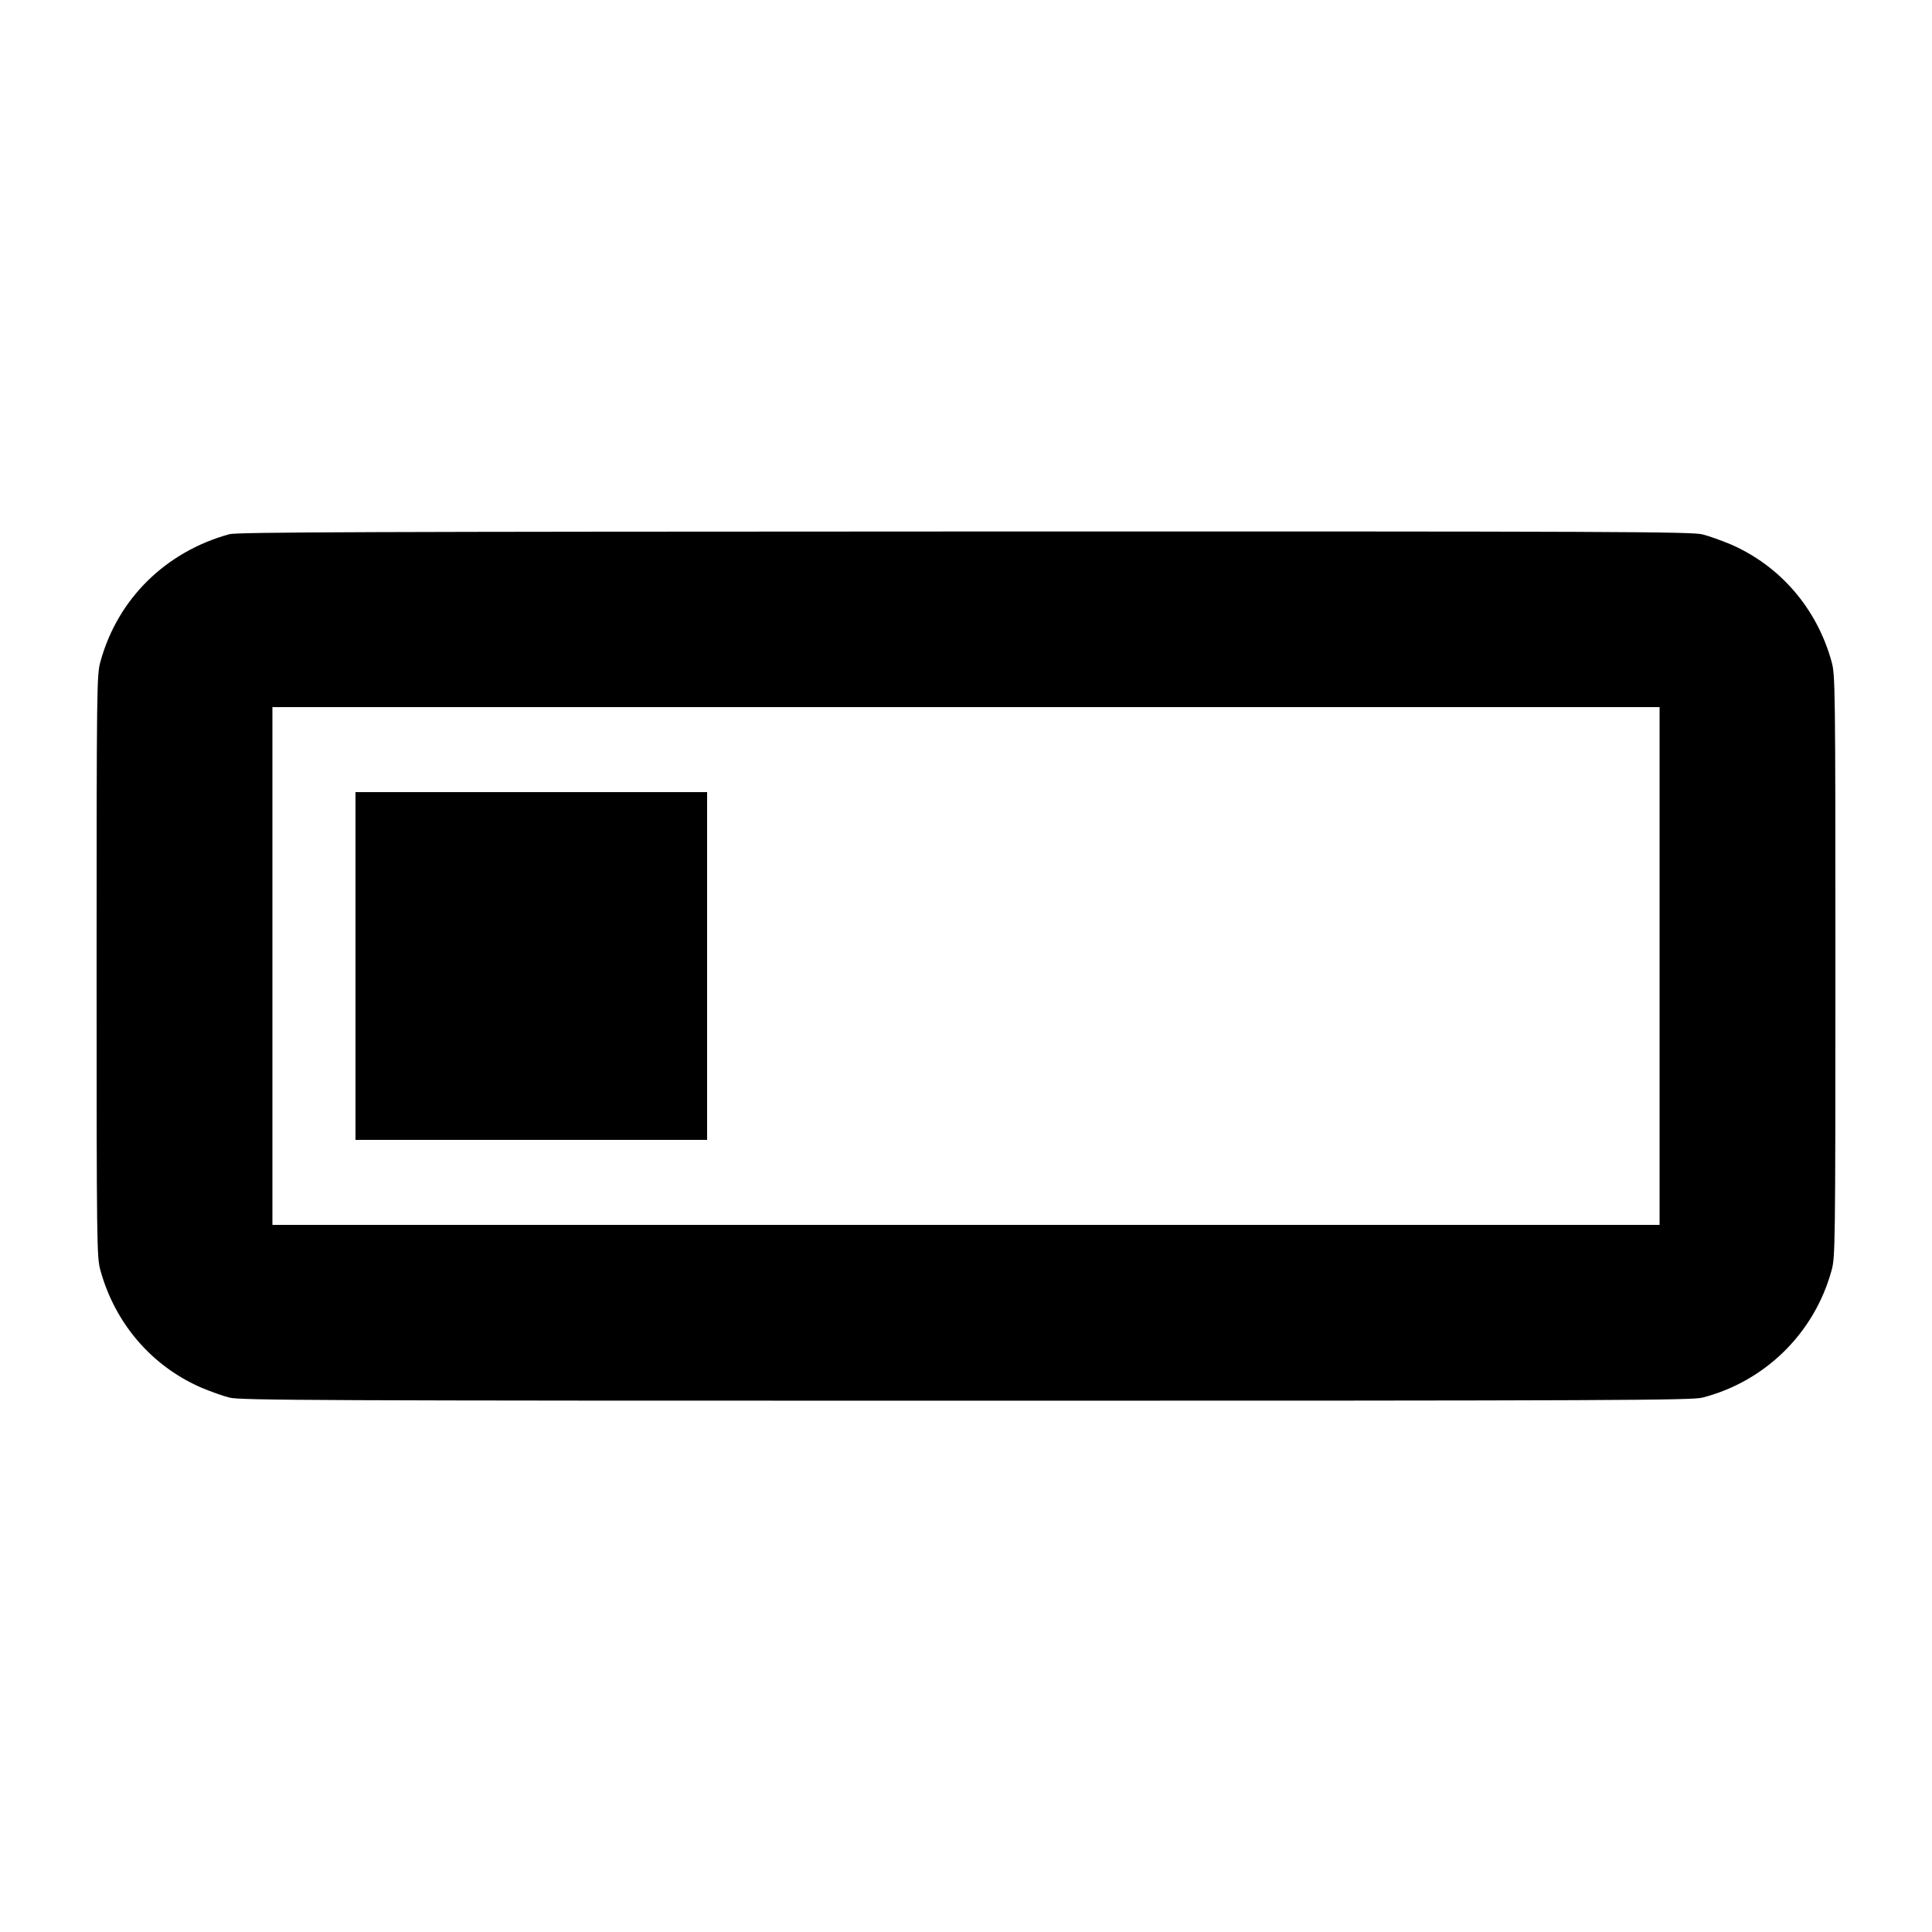 <?xml version="1.0" standalone="no"?>
<!DOCTYPE svg PUBLIC "-//W3C//DTD SVG 20010904//EN"
 "http://www.w3.org/TR/2001/REC-SVG-20010904/DTD/svg10.dtd">
<svg version="1.0" xmlns="http://www.w3.org/2000/svg"
 width="1000pt" height="1000pt" viewBox="0 0 1000 1000"
 preserveAspectRatio="xMidYMid meet">
<g transform="translate(0,1000) scale(0.1,-0.1)"
fill="#000000" stroke="none">
<path d="M1187 7235 c-330 -91 -578 -335 -667 -659 -19 -69 -20 -109 -20
-1576 0 -1467 1 -1507 20 -1576 76 -275 266 -495 521 -606 48 -20 114 -44 147
-52 54 -14 447 -16 3812 -16 3365 0 3758 2 3812 16 325 84 579 334 668 658 19
69 20 109 20 1576 0 1467 -1 1507 -20 1576 -76 275 -266 495 -521 606 -48 20
-114 44 -147 52 -54 14 -446 16 -3818 15 -3084 -1 -3768 -3 -3807 -14z m7403
-2235 l0 -1340 -3590 0 -3590 0 0 1340 0 1340 3590 0 3590 0 0 -1340z"/>
<path d="M1840 5000 l0 -900 910 0 910 0 0 900 0 900 -910 0 -910 0 0 -900z"/>
</g>
</svg>
